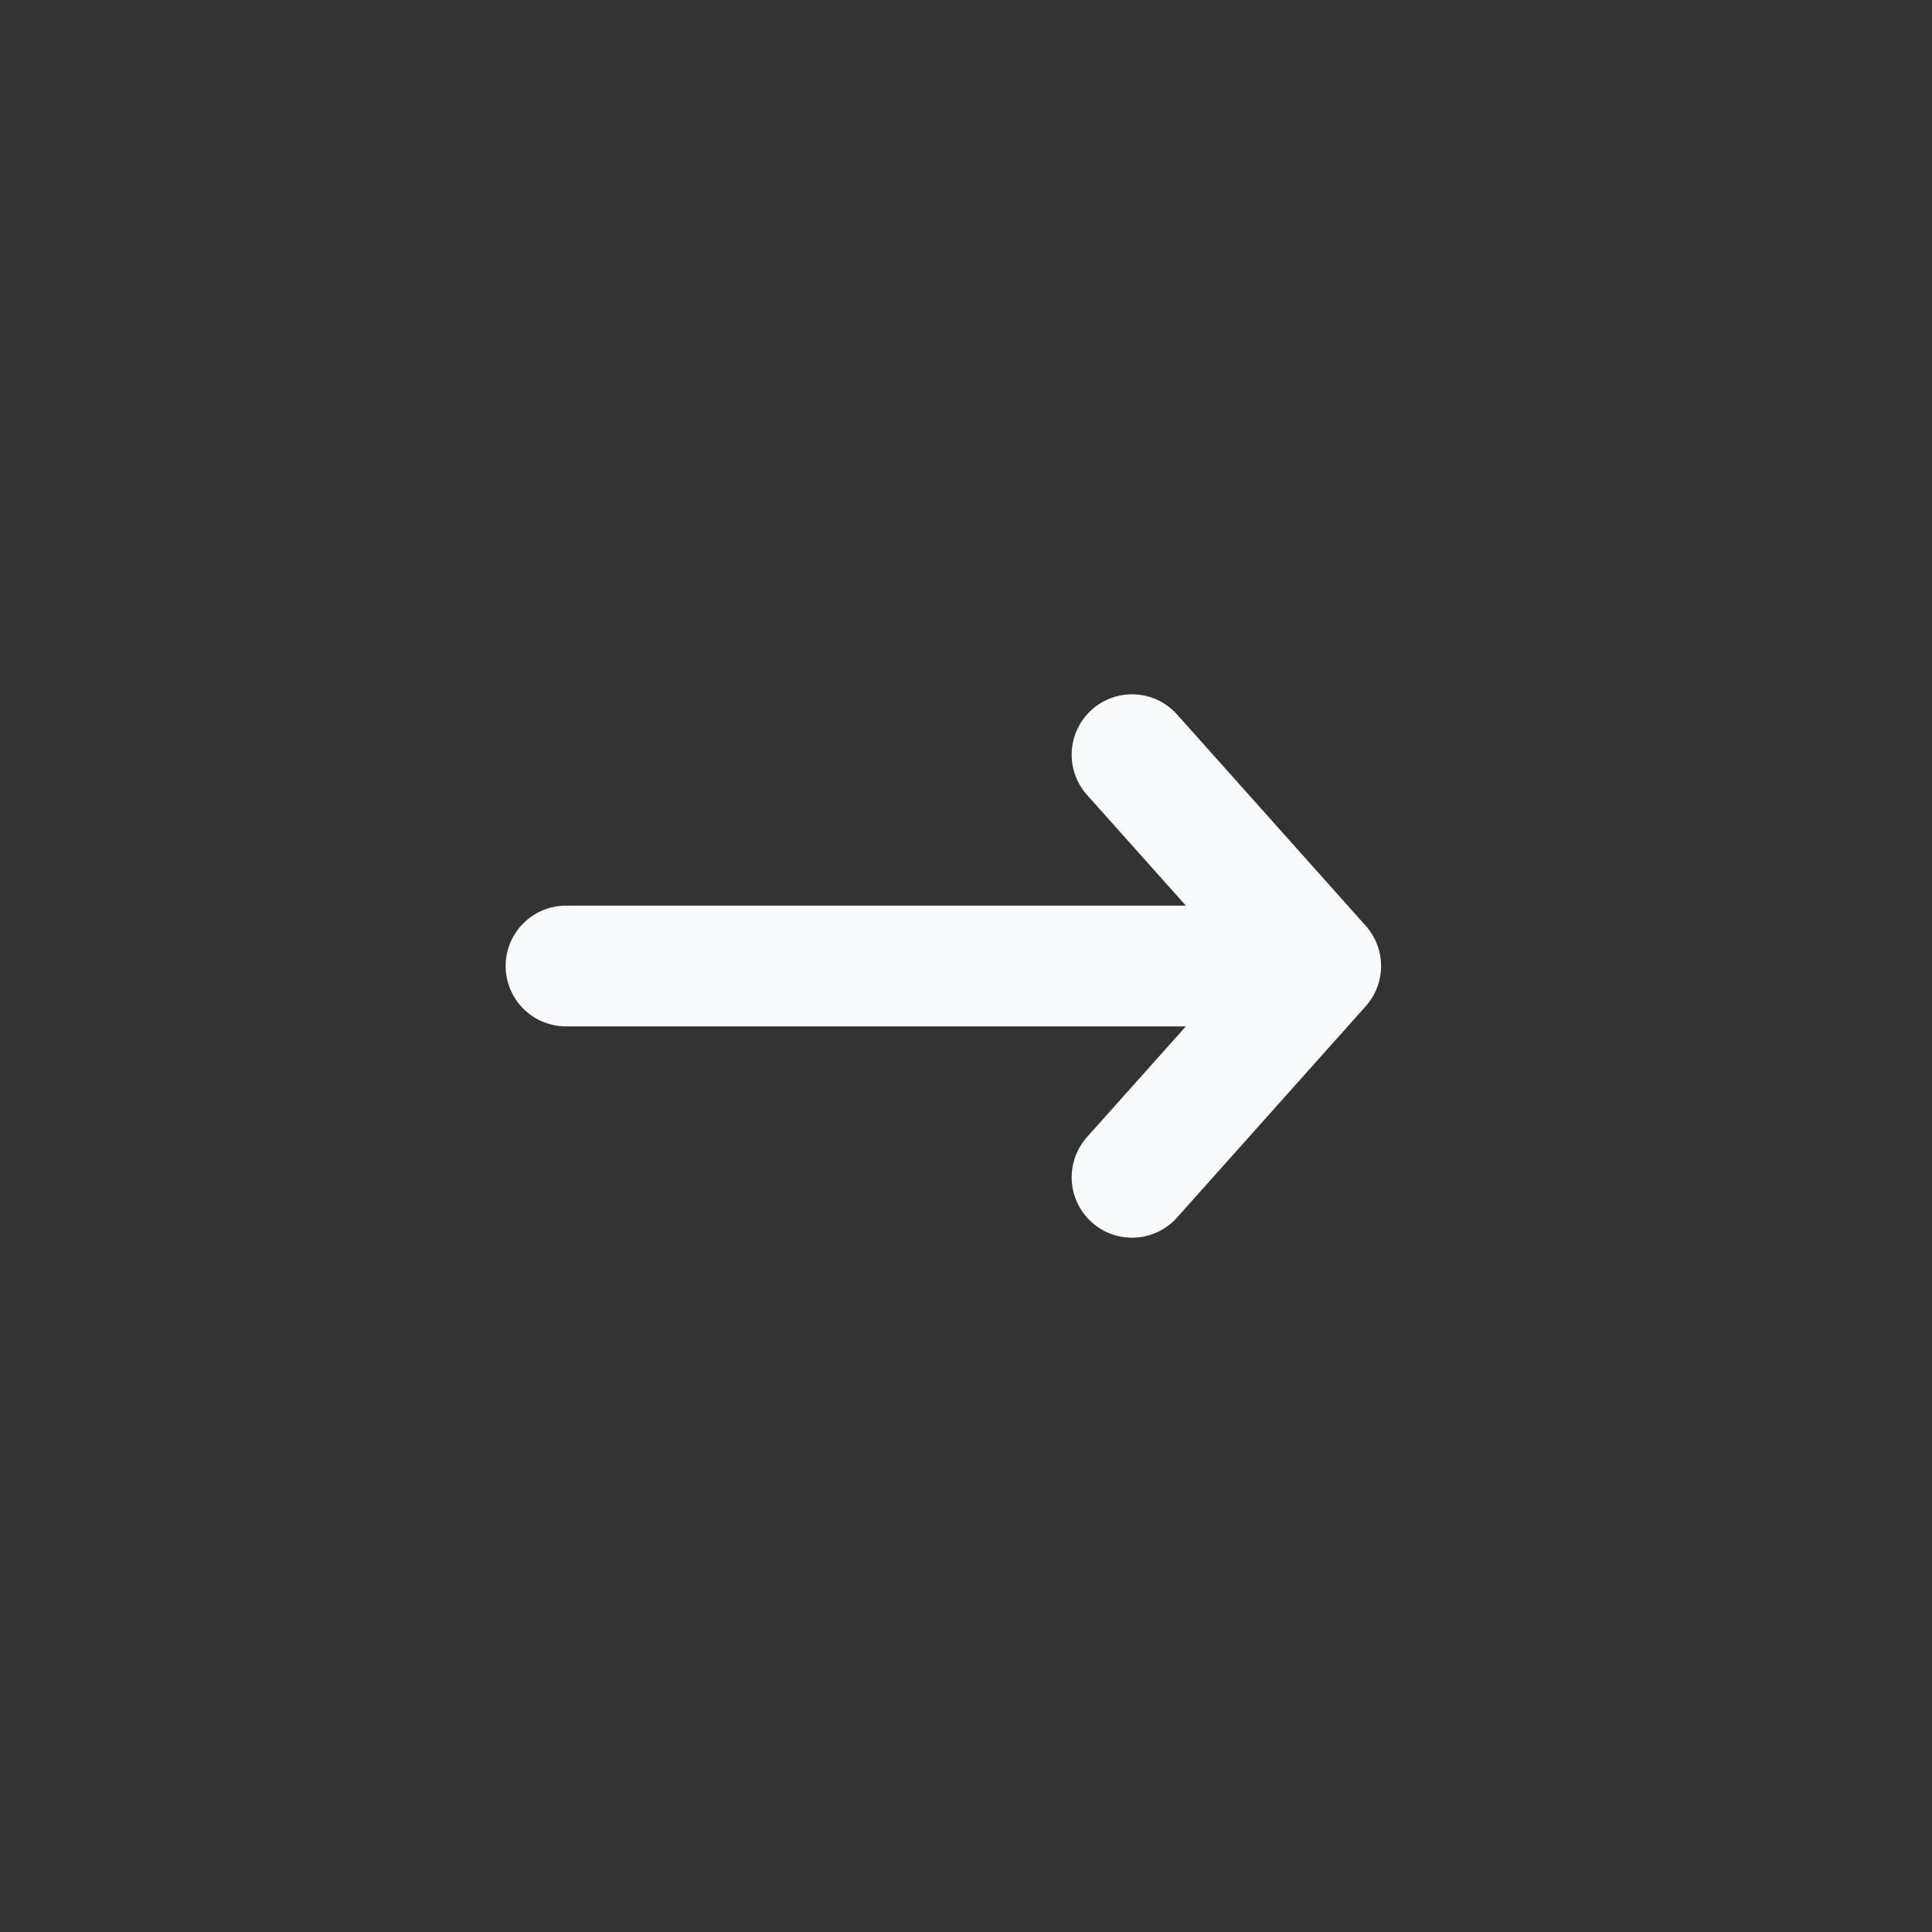 <svg width="48" height="48" viewBox="0 0 512 512" fill="none" xmlns="http://www.w3.org/2000/svg">
  <rect x="0" y="0" width="512" height="512" fill="#333333" stroke="none"/>
  <!-- No Operation - Freccia semplice -->
  
  <!-- Freccia che punta a destra -->
  <path d="M150 256 L350 256 M300 200 L350 256 L300 312" fill="none" stroke="#F8FAFC" stroke-width="32" stroke-linecap="round" stroke-linejoin="round"/>
</svg>